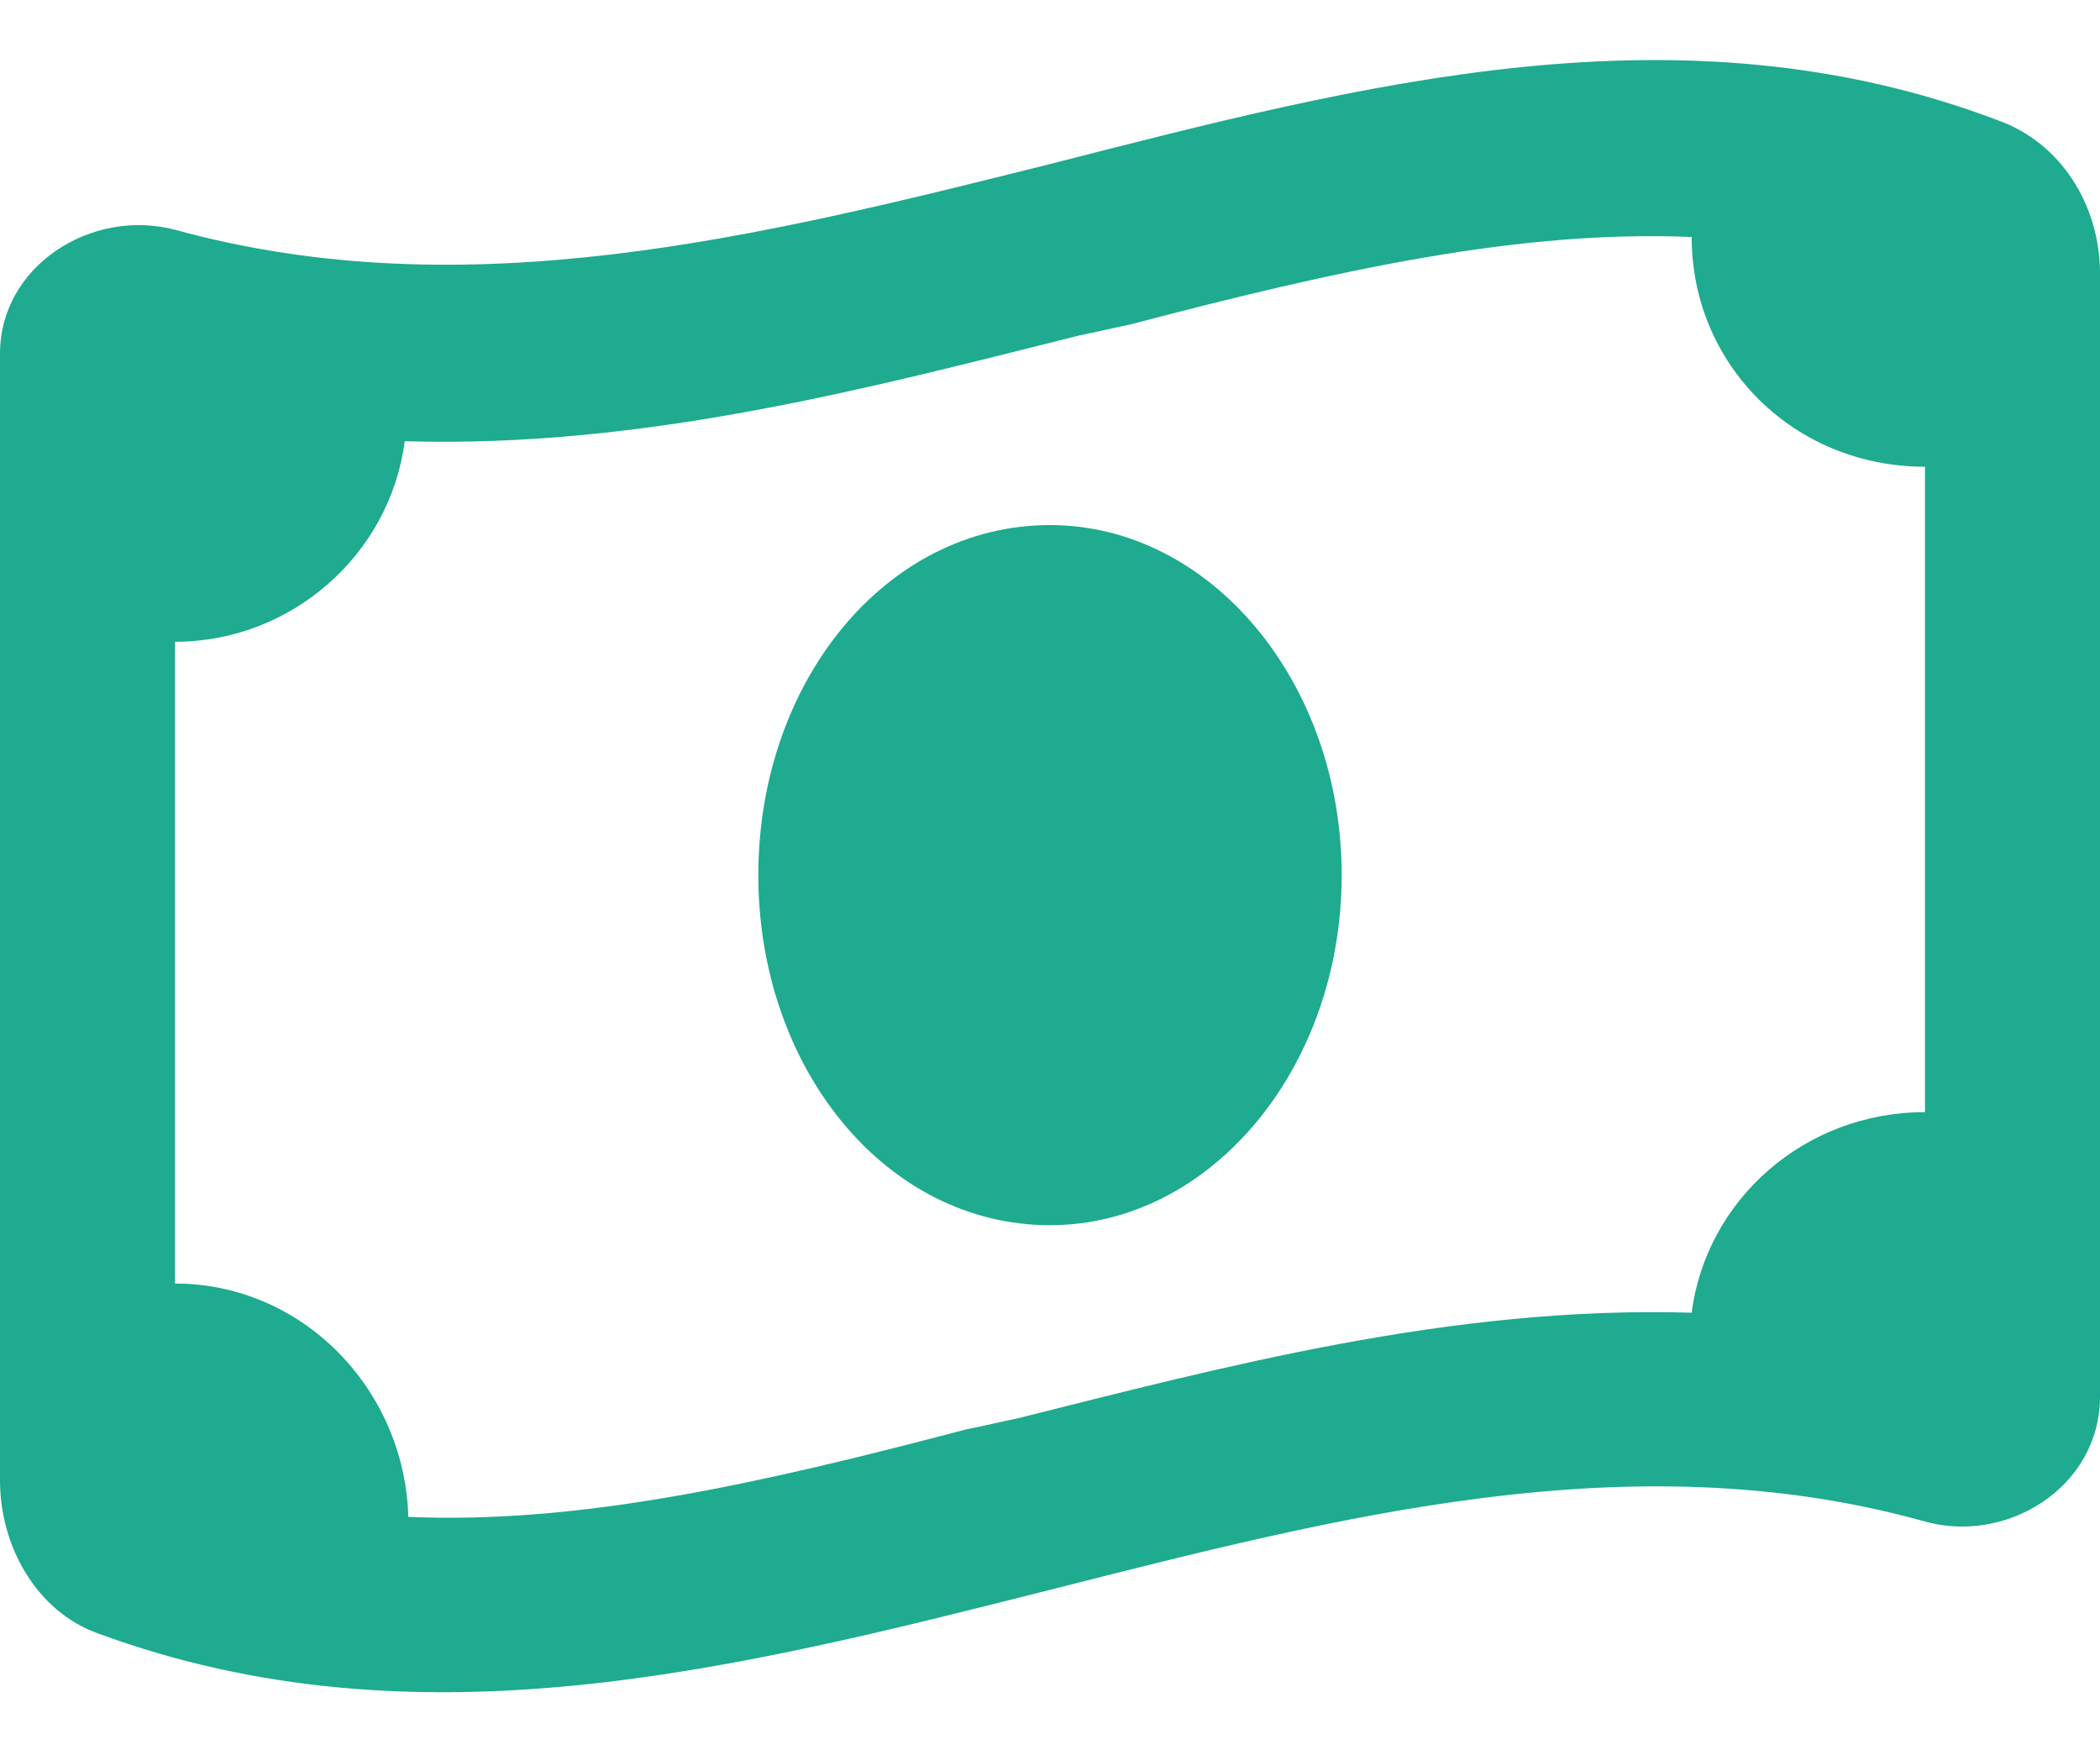 <svg width="18" height="15" viewBox="0 0 18 15" fill="none" xmlns="http://www.w3.org/2000/svg">
<path d="M8.281 12.25C8.438 12.219 8.562 12.188 8.719 12.156C10.469 11.719 12.438 11.188 14.5 11.25C14.625 10.281 15.469 9.531 16.5 9.531V4C15.375 4 14.5 3.125 14.5 2.031C13.031 1.969 11.469 2.312 9.688 2.781C9.531 2.812 9.406 2.844 9.25 2.875C7.5 3.312 5.531 3.844 3.469 3.781C3.344 4.75 2.5 5.5 1.5 5.5V11C2.594 11 3.469 11.906 3.5 13C4.969 13.062 6.5 12.719 8.281 12.25ZM0 12.688V3.031C0 2.281 0.781 1.781 1.5 1.969C4 2.656 6.5 2.031 9 1.406C11.688 0.719 14.406 0 17.125 1.031C17.656 1.219 18 1.75 18 2.344V11.969C18 12.75 17.188 13.25 16.469 13.031C13.969 12.344 11.469 13 9 13.625C6.281 14.312 3.562 15 0.844 14C0.312 13.812 0 13.25 0 12.688ZM9 10.5C7.594 10.5 6.5 9.156 6.5 7.5C6.5 5.844 7.594 4.5 9 4.5C10.375 4.5 11.5 5.844 11.5 7.5C11.5 9.156 10.375 10.5 9 10.5Z" fill="#1eab8f"/>
</svg>
